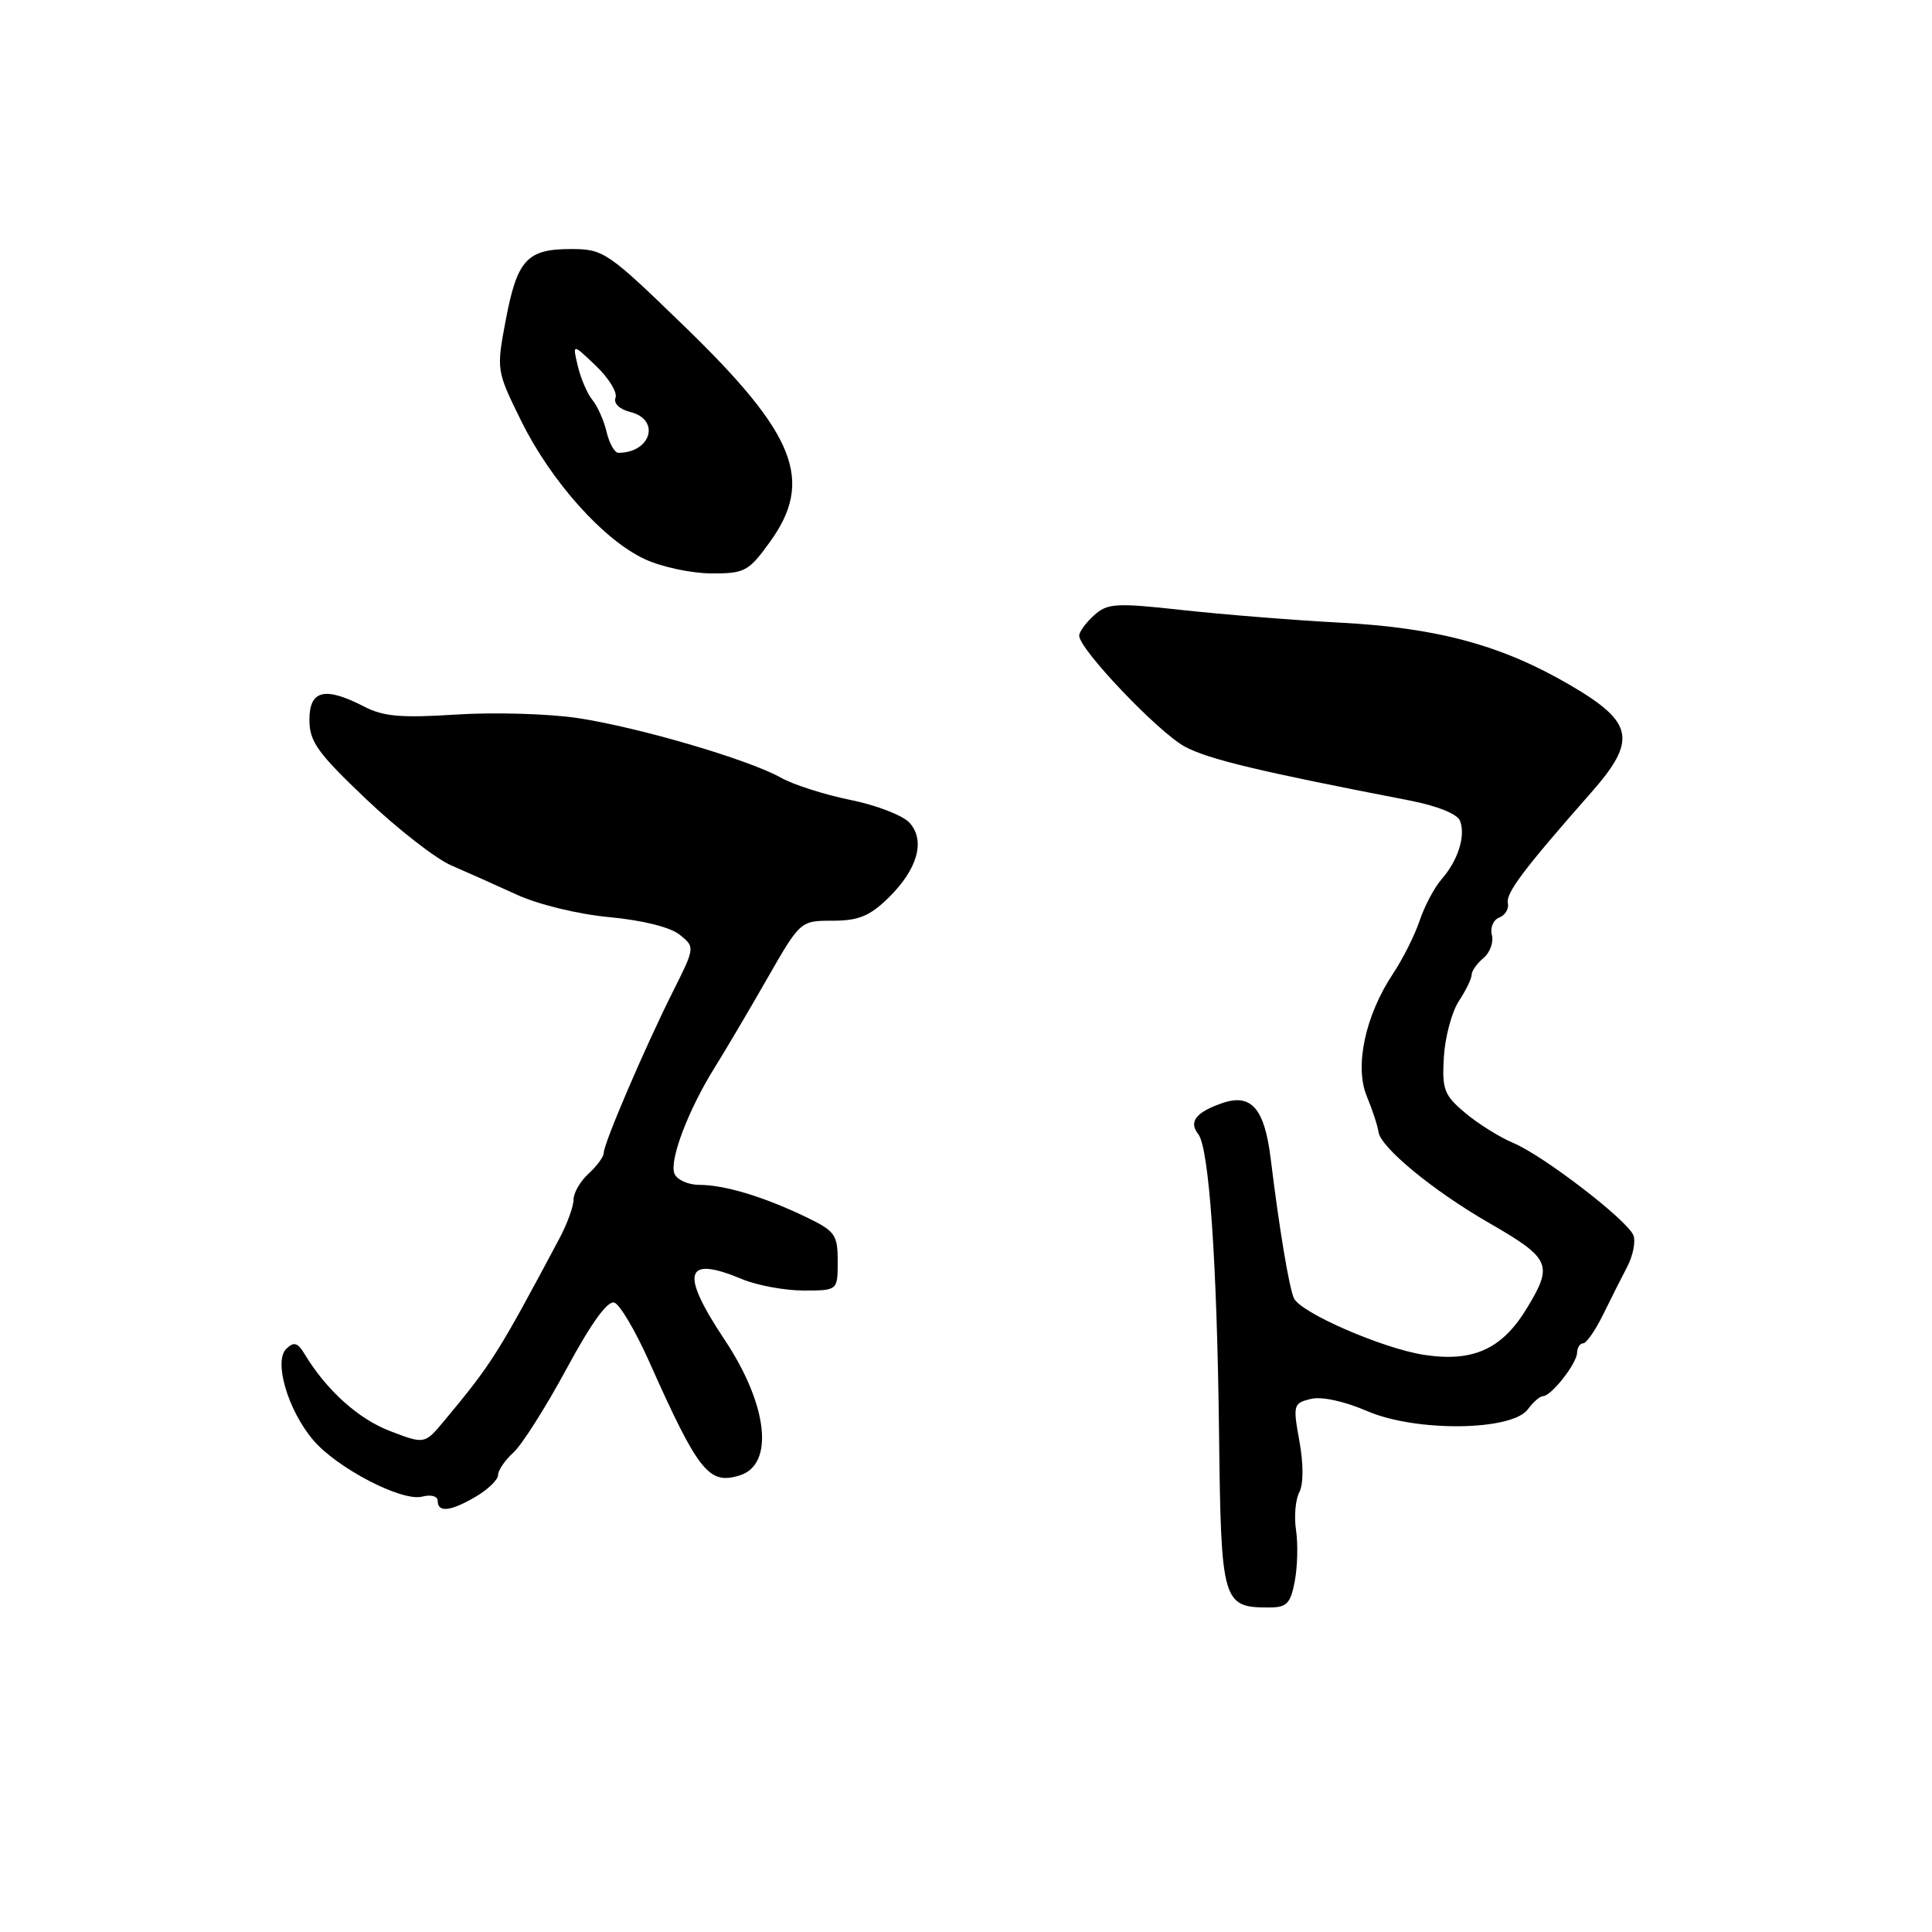 <?xml version="1.0" encoding="UTF-8" standalone="no"?>
<!DOCTYPE svg PUBLIC "-//W3C//DTD SVG 1.1//EN" "http://www.w3.org/Graphics/SVG/1.1/DTD/svg11.dtd" >
<svg xmlns="http://www.w3.org/2000/svg" xmlns:xlink="http://www.w3.org/1999/xlink" version="1.1" viewBox="0 0 256 256">
 <g >
 <path fill="currentColor"
d=" M 171.57 209.49 C 171.93 207.56 172.00 204.53 171.73 202.74 C 171.46 200.96 171.65 198.71 172.16 197.74 C 172.72 196.67 172.73 194.00 172.18 190.97 C 171.31 186.19 171.37 185.94 173.66 185.37 C 175.10 185.01 178.08 185.65 181.19 186.99 C 187.66 189.77 200.35 189.61 202.46 186.73 C 203.15 185.78 204.05 185.00 204.45 185.00 C 205.54 185.00 208.93 180.69 208.97 179.25 C 208.99 178.56 209.35 178.00 209.77 178.00 C 210.20 178.00 211.37 176.31 212.39 174.25 C 213.40 172.19 214.86 169.30 215.62 167.84 C 216.38 166.38 216.75 164.51 216.44 163.70 C 215.67 161.70 204.49 153.10 200.48 151.43 C 198.70 150.68 195.84 148.90 194.14 147.46 C 191.35 145.12 191.06 144.36 191.32 140.05 C 191.48 137.41 192.37 134.08 193.30 132.66 C 194.24 131.24 195.00 129.66 195.00 129.16 C 195.00 128.66 195.71 127.66 196.57 126.94 C 197.43 126.23 197.93 124.85 197.68 123.88 C 197.43 122.92 197.87 121.88 198.66 121.58 C 199.45 121.27 199.96 120.42 199.80 119.67 C 199.51 118.35 201.91 115.16 210.82 105.04 C 216.97 98.06 216.51 95.71 208.00 90.75 C 198.96 85.48 190.47 83.18 177.50 82.50 C 171.45 82.18 162.09 81.43 156.71 80.84 C 147.83 79.86 146.74 79.93 144.96 81.54 C 143.88 82.51 143.00 83.73 143.00 84.23 C 143.00 86.04 153.56 97.11 157.03 98.95 C 160.18 100.62 166.78 102.20 186.69 106.05 C 190.44 106.78 193.11 107.85 193.46 108.76 C 194.23 110.75 193.20 114.01 191.02 116.50 C 190.06 117.60 188.75 120.07 188.11 121.99 C 187.46 123.92 185.88 127.07 184.60 128.99 C 180.91 134.53 179.46 141.28 181.10 145.24 C 181.84 147.03 182.55 149.18 182.66 150.00 C 182.95 152.05 189.89 157.77 197.23 162.00 C 205.47 166.75 205.83 167.55 202.36 173.28 C 199.06 178.76 195.23 180.51 188.73 179.53 C 183.22 178.69 172.26 173.92 171.44 172.00 C 170.79 170.49 169.50 162.74 168.37 153.50 C 167.55 146.84 165.78 144.83 161.92 146.18 C 158.44 147.39 157.48 148.65 158.78 150.29 C 160.21 152.12 161.26 167.17 161.53 189.93 C 161.79 212.39 161.97 213.00 168.15 213.00 C 170.51 213.00 171.00 212.50 171.57 209.49 Z  M 63.10 198.28 C 64.69 197.34 66.00 196.06 66.00 195.44 C 66.00 194.82 66.91 193.48 68.03 192.47 C 69.15 191.46 72.32 186.46 75.07 181.37 C 78.38 175.24 80.54 172.27 81.42 172.61 C 82.16 172.89 84.20 176.36 85.97 180.31 C 92.55 195.06 93.93 196.79 98.04 195.49 C 102.64 194.03 101.74 186.12 96.00 177.50 C 90.06 168.57 90.72 166.31 98.35 169.50 C 100.32 170.32 103.98 171.00 106.47 171.00 C 111.00 171.00 111.00 171.00 111.00 167.14 C 111.00 163.58 110.66 163.12 106.75 161.24 C 101.14 158.55 95.99 157.00 92.65 157.00 C 91.16 157.00 89.68 156.32 89.36 155.50 C 88.68 153.71 91.20 147.07 94.67 141.50 C 96.05 139.30 99.17 134.01 101.61 129.75 C 106.05 122.00 106.05 122.00 110.33 122.00 C 113.75 122.00 115.24 121.39 117.71 118.98 C 121.59 115.19 122.66 111.38 120.51 109.01 C 119.64 108.05 116.13 106.69 112.71 106.00 C 109.30 105.31 105.15 103.99 103.50 103.06 C 99.14 100.62 84.60 96.36 76.50 95.14 C 72.65 94.57 65.43 94.36 60.46 94.68 C 53.21 95.15 50.80 94.95 48.26 93.63 C 43.05 90.94 41.00 91.43 41.00 95.37 C 41.00 98.27 42.06 99.75 48.54 105.91 C 52.69 109.85 57.75 113.79 59.79 114.67 C 61.83 115.55 65.75 117.30 68.50 118.56 C 71.34 119.86 76.64 121.15 80.77 121.53 C 85.15 121.94 88.84 122.86 90.07 123.86 C 92.11 125.51 92.11 125.51 89.11 131.50 C 85.38 138.96 80.00 151.52 80.00 152.76 C 80.00 153.27 79.10 154.50 78.00 155.50 C 76.90 156.50 76.00 158.05 76.00 158.94 C 76.00 159.84 75.17 162.13 74.16 164.04 C 65.96 179.43 65.19 180.66 58.89 188.23 C 56.27 191.38 56.27 191.38 51.68 189.62 C 47.47 188.01 43.24 184.20 40.35 179.40 C 39.45 177.90 38.94 177.75 37.94 178.72 C 36.24 180.35 38.13 186.82 41.47 190.78 C 44.60 194.51 53.26 199.01 55.94 198.31 C 57.11 198.00 58.00 198.25 58.00 198.88 C 58.00 200.47 59.74 200.27 63.10 198.28 Z  M 101.99 71.85 C 107.90 63.69 105.49 57.58 90.70 43.25 C 80.48 33.34 79.98 33.00 75.63 33.00 C 69.82 33.00 68.52 34.43 67.00 42.48 C 65.77 49.02 65.78 49.12 69.06 55.77 C 73.01 63.79 80.01 71.61 85.50 74.12 C 87.70 75.13 91.63 75.97 94.24 75.98 C 98.67 76.00 99.19 75.72 101.99 71.85 Z  M 80.38 57.25 C 80.03 55.74 79.18 53.83 78.50 53.00 C 77.82 52.17 76.95 50.15 76.56 48.50 C 75.85 45.50 75.85 45.50 78.95 48.46 C 80.66 50.09 81.83 52.00 81.56 52.70 C 81.27 53.45 82.09 54.24 83.54 54.60 C 87.56 55.61 86.26 60.00 81.94 60.00 C 81.44 60.00 80.74 58.76 80.38 57.25 Z "/>
</g>
</svg>